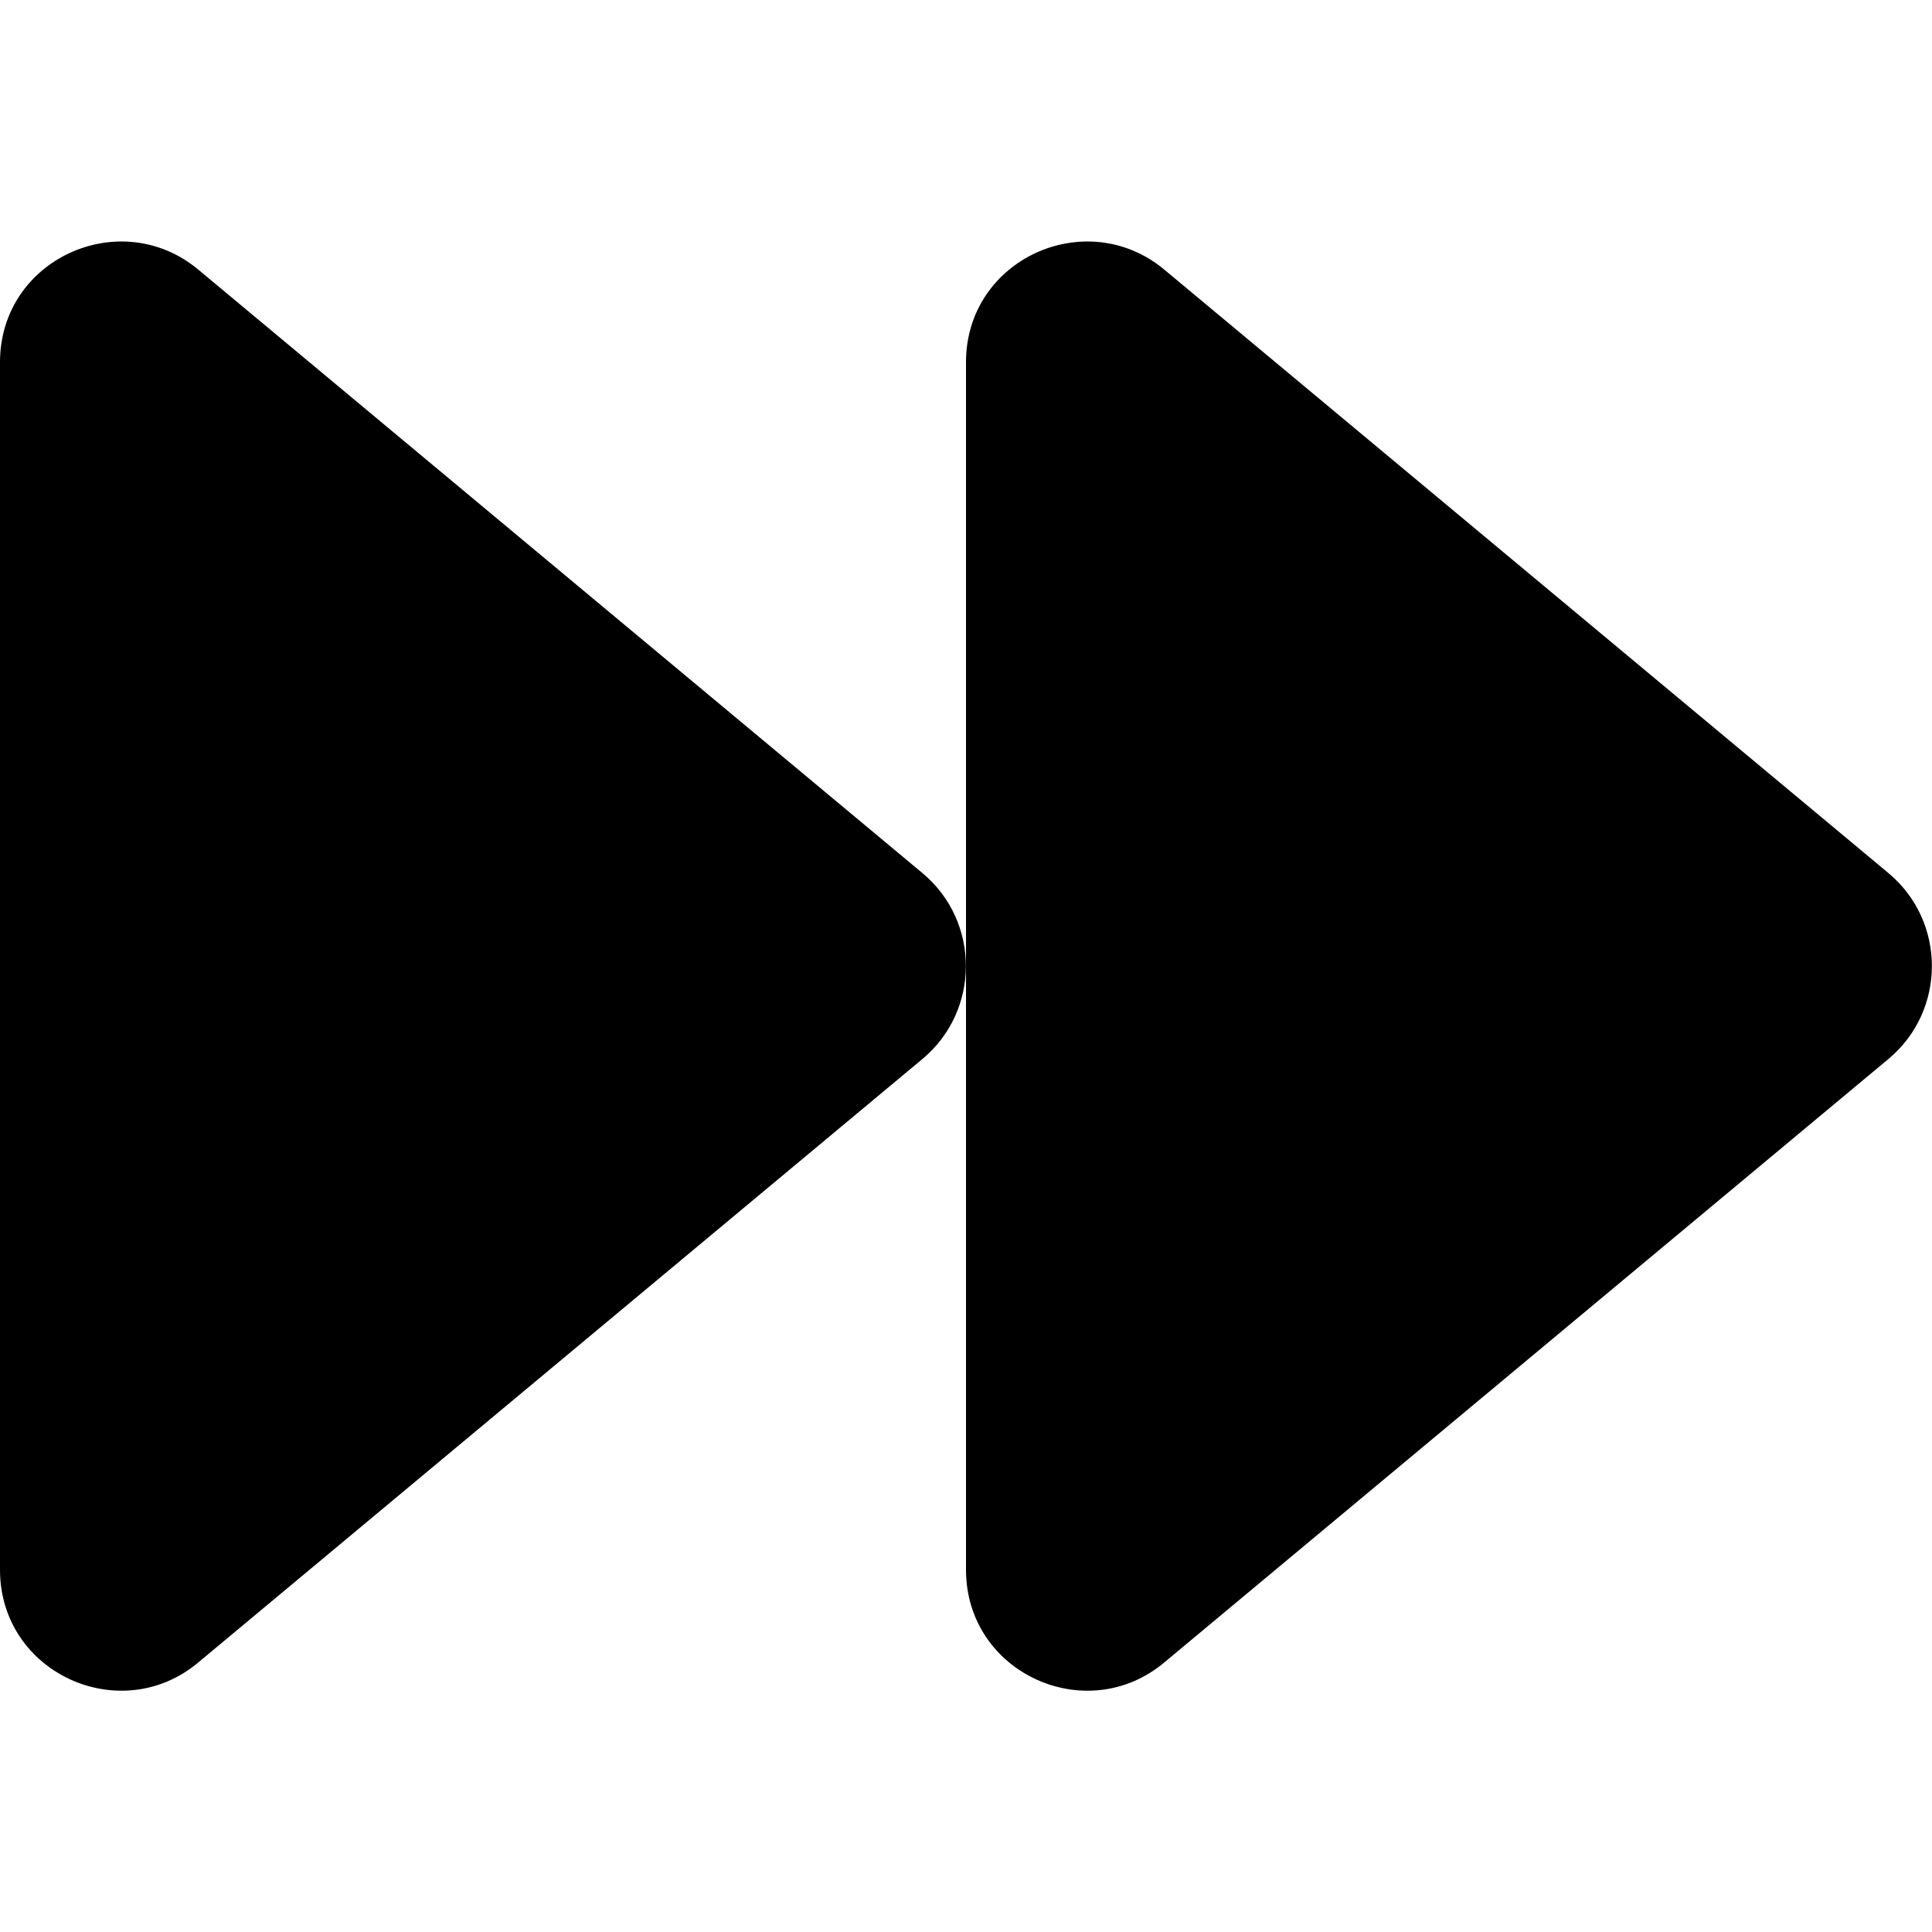<!-- Generated by IcoMoon.io -->
<svg version="1.1" xmlns="http://www.w3.org/2000/svg" width="32" height="32" viewBox="0 0 32 32">
<title>forward</title>
<path d="M31.281 14.463l-12-10c-1.288-1.069-3.281-0.175-3.281 1.537v20c0 1.712 1.994 2.613 3.281 1.538l12-10c0.956-0.8 0.956-2.275 0-3.075zM15.281 14.463l-12-10c-1.288-1.069-3.281-0.175-3.281 1.537v20c0 1.712 1.994 2.613 3.281 1.538l12-10c0.956-0.8 0.956-2.275 0-3.075z"></path>
</svg>
